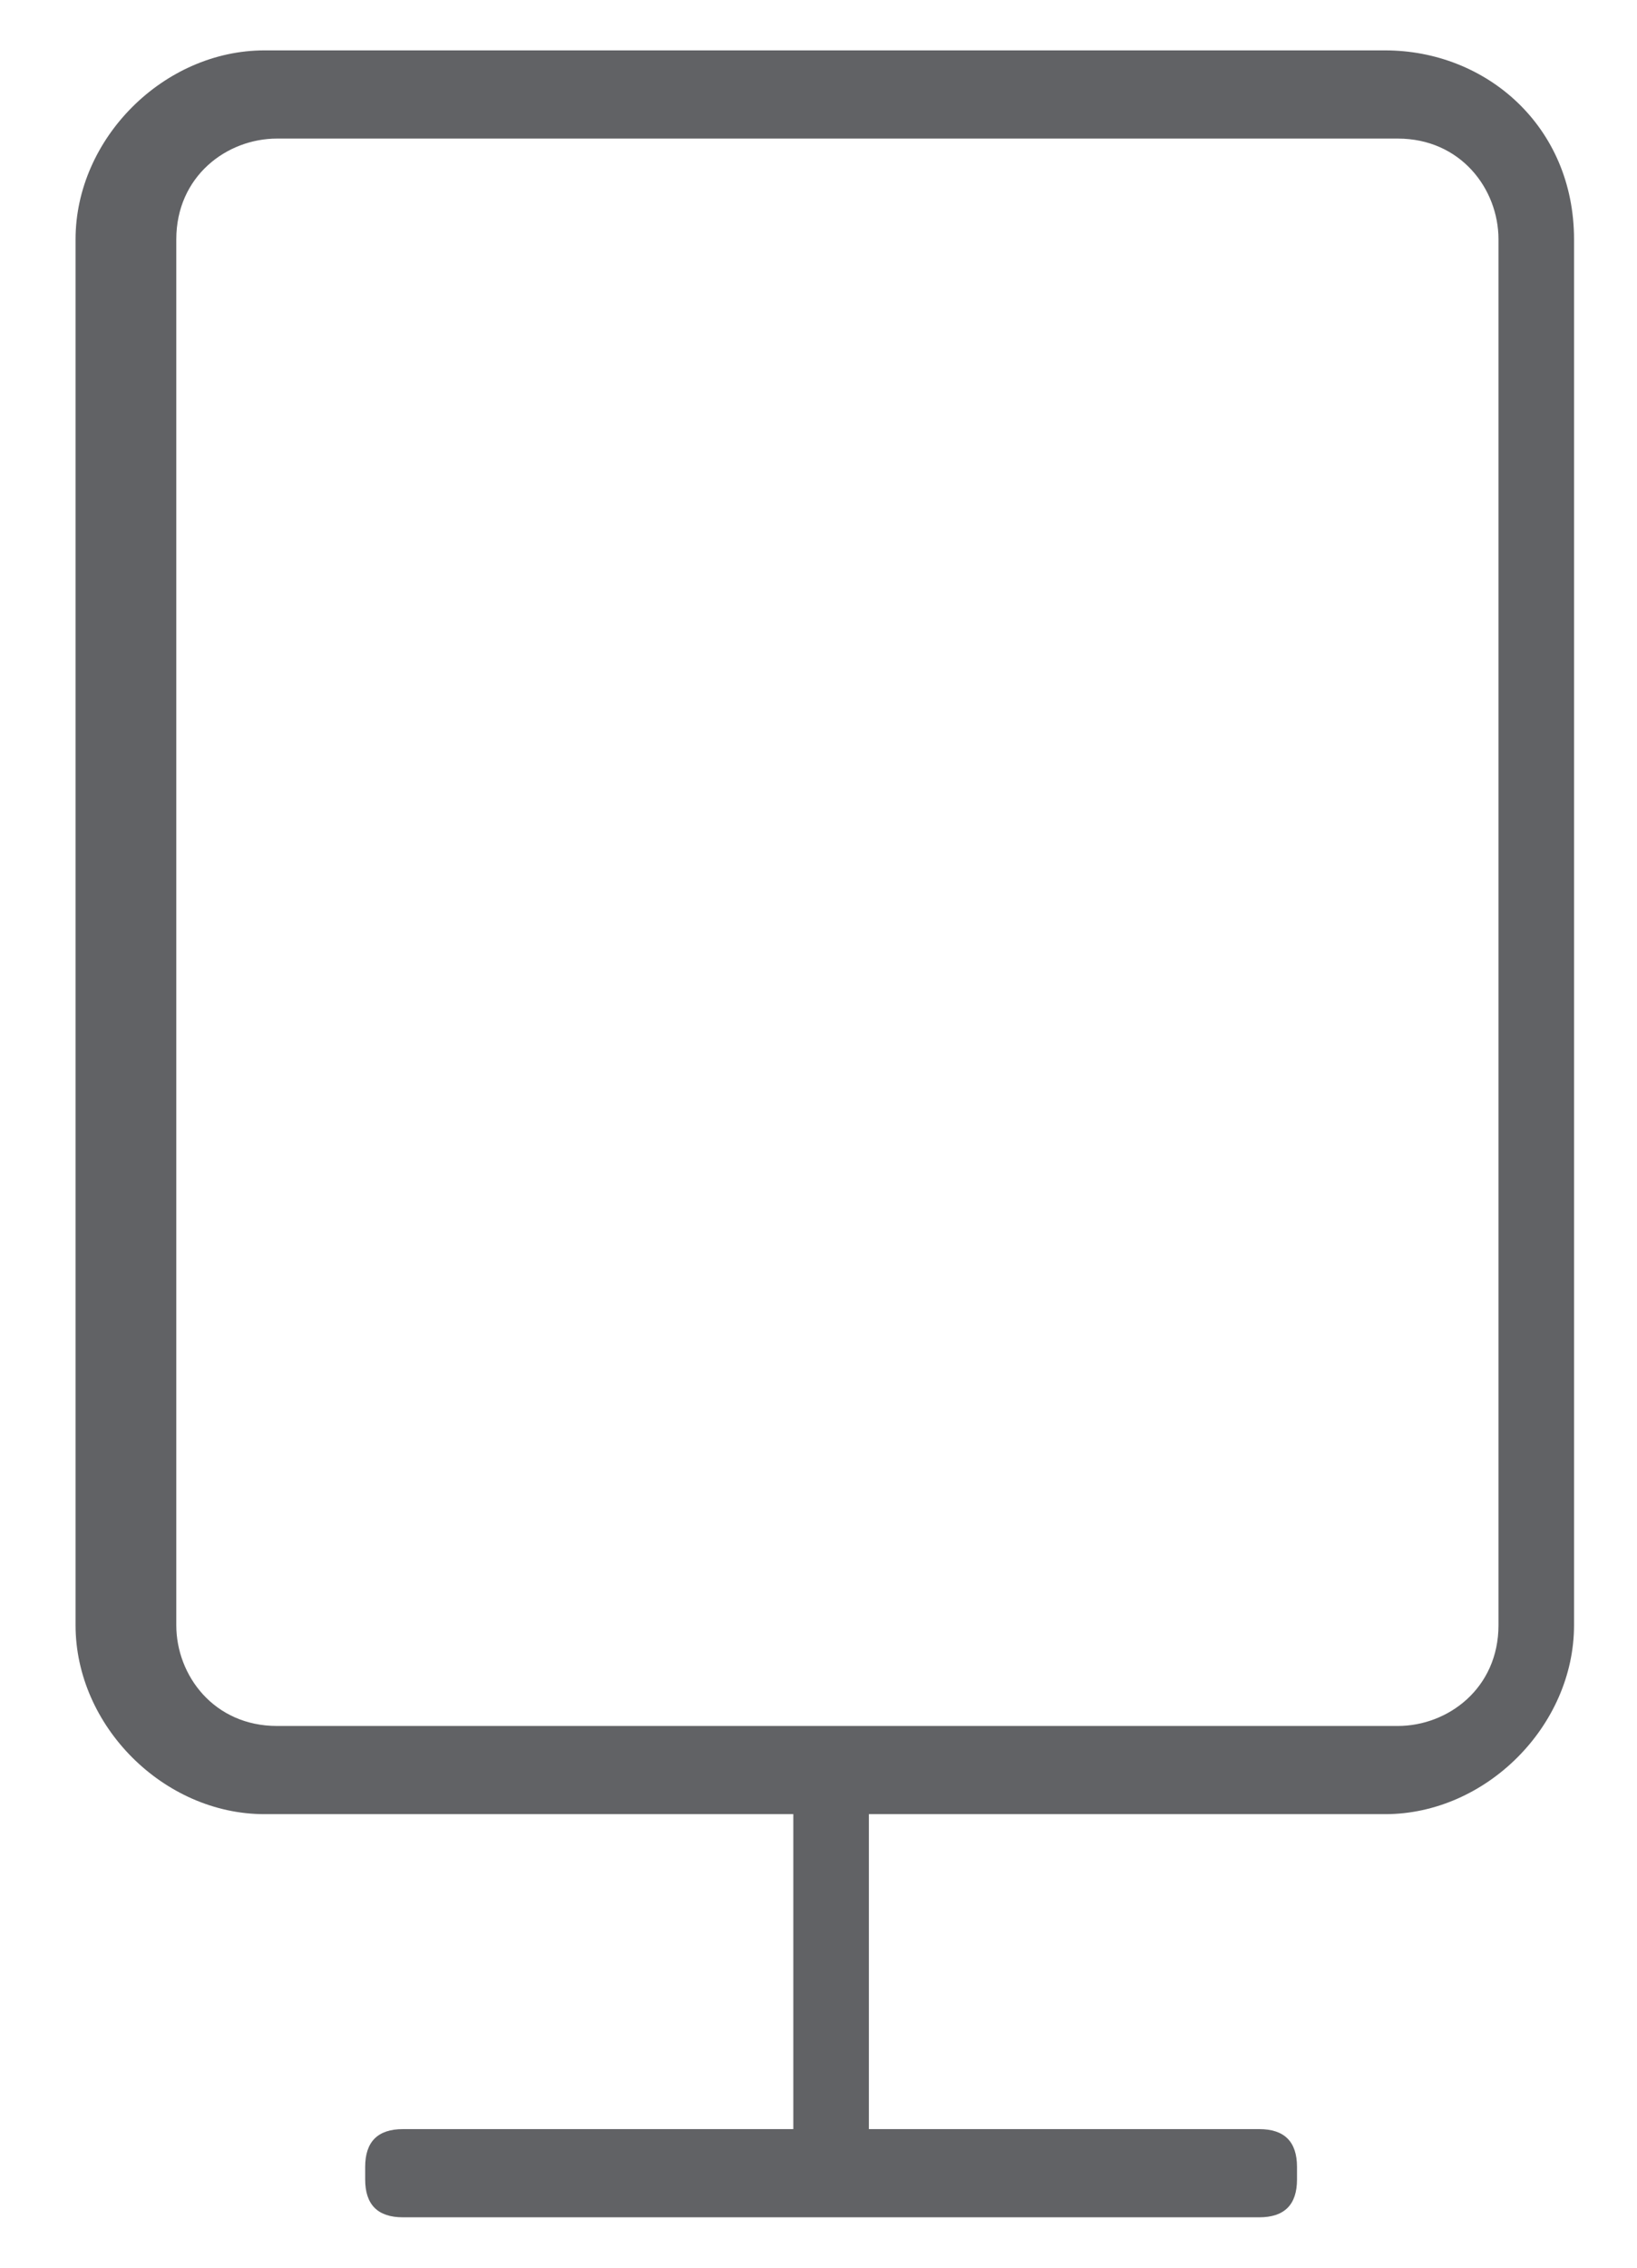 <?xml version="1.0" encoding="utf-8"?>
<!-- Generator: Adobe Illustrator 27.5.0, SVG Export Plug-In . SVG Version: 6.00 Build 0)  -->
<svg version="1.1" id="Layer_1" xmlns="http://www.w3.org/2000/svg" xmlns:xlink="http://www.w3.org/1999/xlink" x="0px" y="0px"
	 viewBox="0 0 13 18" style="enable-background:new 0 0 13 18;" xml:space="preserve">
<style type="text/css">
	.st0{fill:#616265;}
</style>
<rect x="6.3" y="13.9" class="st0" width="0.6" height="3.6"/>
<path class="st0" d="M10,17.6H3.2c-0.2,0-0.3-0.1-0.3-0.3v-0.1c0-0.2,0.1-0.3,0.3-0.3H10c0.2,0,0.3,0.1,0.3,0.3v0.1
	C10.3,17.5,10.2,17.6,10,17.6z"/>
<g>
	<path class="st0" d="M11,0.4H2.1c-0.8,0-1.5,0.7-1.5,1.5v11c0,0.8,0.7,1.5,1.5,1.5H11c0.8,0,1.5-0.7,1.5-1.5v-11
		C12.5,1,11.8,0.4,11,0.4z M11.9,12.9c0,0.5-0.4,0.8-0.8,0.8H2.2c-0.5,0-0.8-0.4-0.8-0.8v-11c0-0.5,0.4-0.8,0.8-0.8h8.9
		c0.5,0,0.8,0.4,0.8,0.8V12.9z"/>
</g>
</svg>
